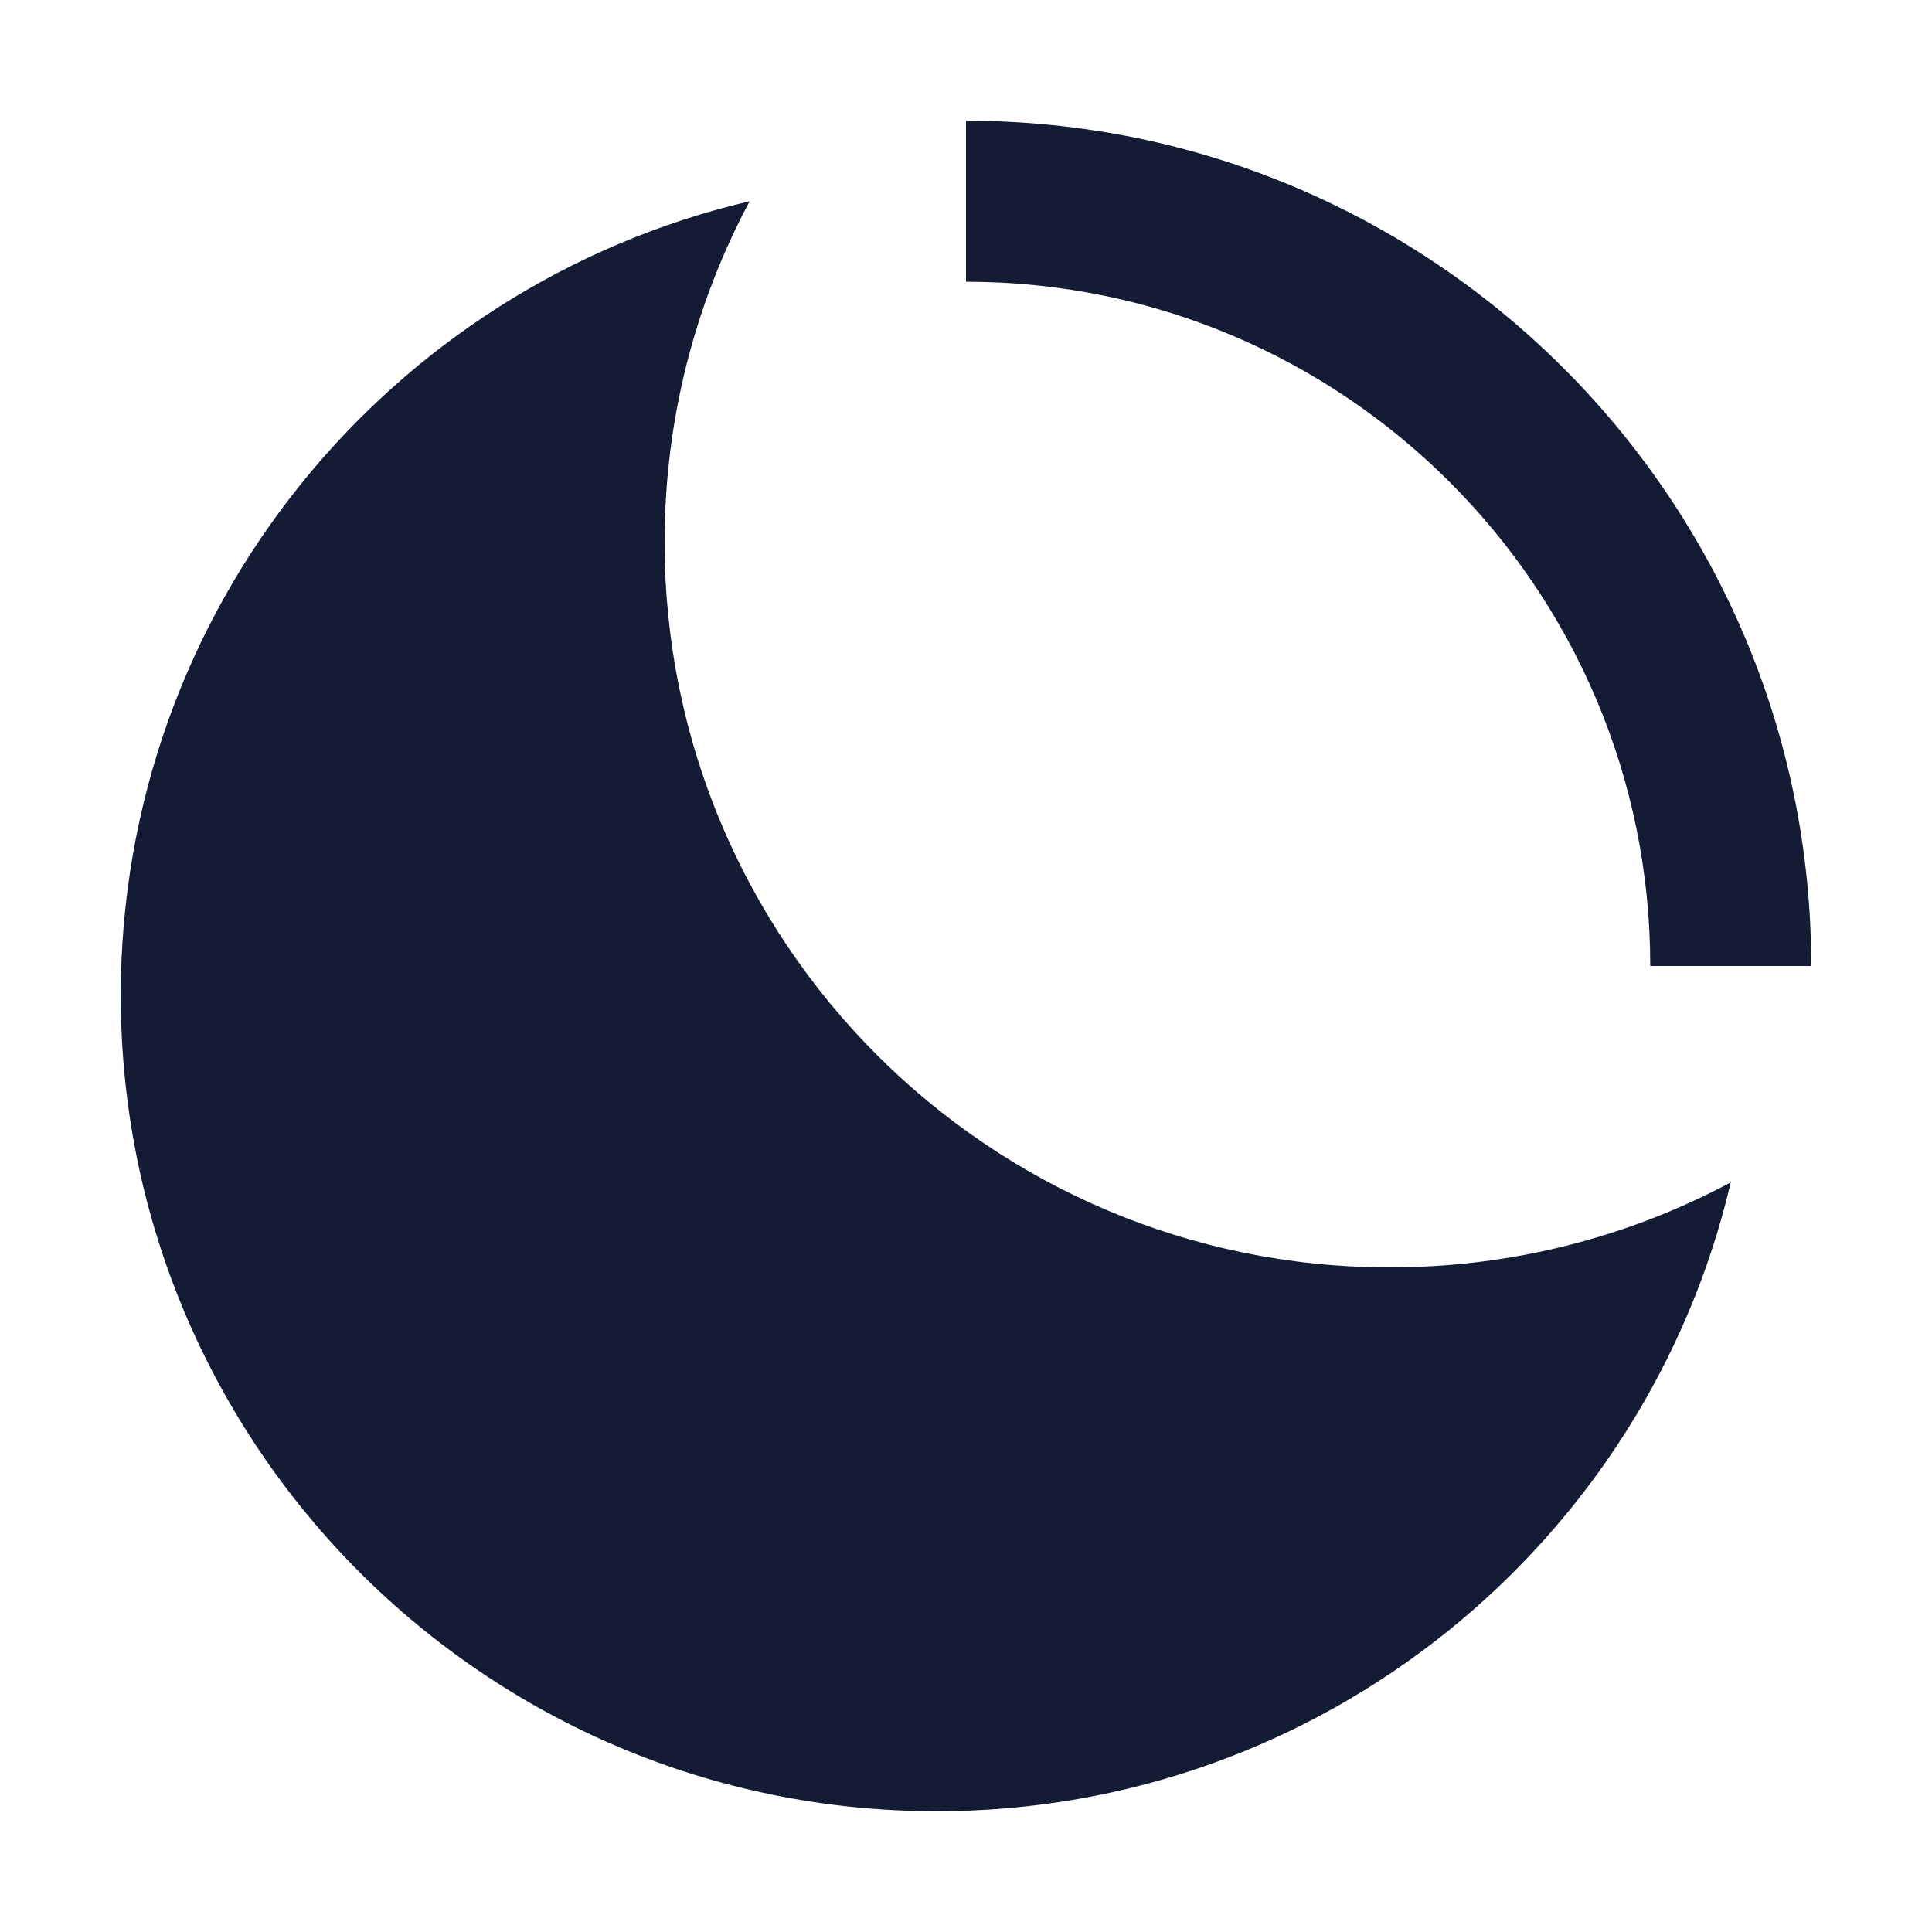 <svg width="24" height="24" viewBox="0 0 24 24" fill="none" xmlns="http://www.w3.org/2000/svg">
<path d="M21.5 14.688C20.237 15.362 18.795 15.744 17.263 15.744C12.289 15.744 8.256 11.711 8.256 6.737C8.256 5.205 8.638 3.763 9.312 2.5C4.834 3.549 1.5 7.569 1.5 12.366C1.5 17.963 6.037 22.5 11.634 22.5C16.431 22.5 20.451 19.166 21.5 14.688Z" fill="#141B34"/>
<path fill-rule="evenodd" clip-rule="evenodd" d="M20.5 12C20.5 7.306 16.694 3.5 12 3.5V1.5C17.799 1.5 22.5 6.201 22.5 12H20.5Z" fill="#141B34"/>
</svg>
